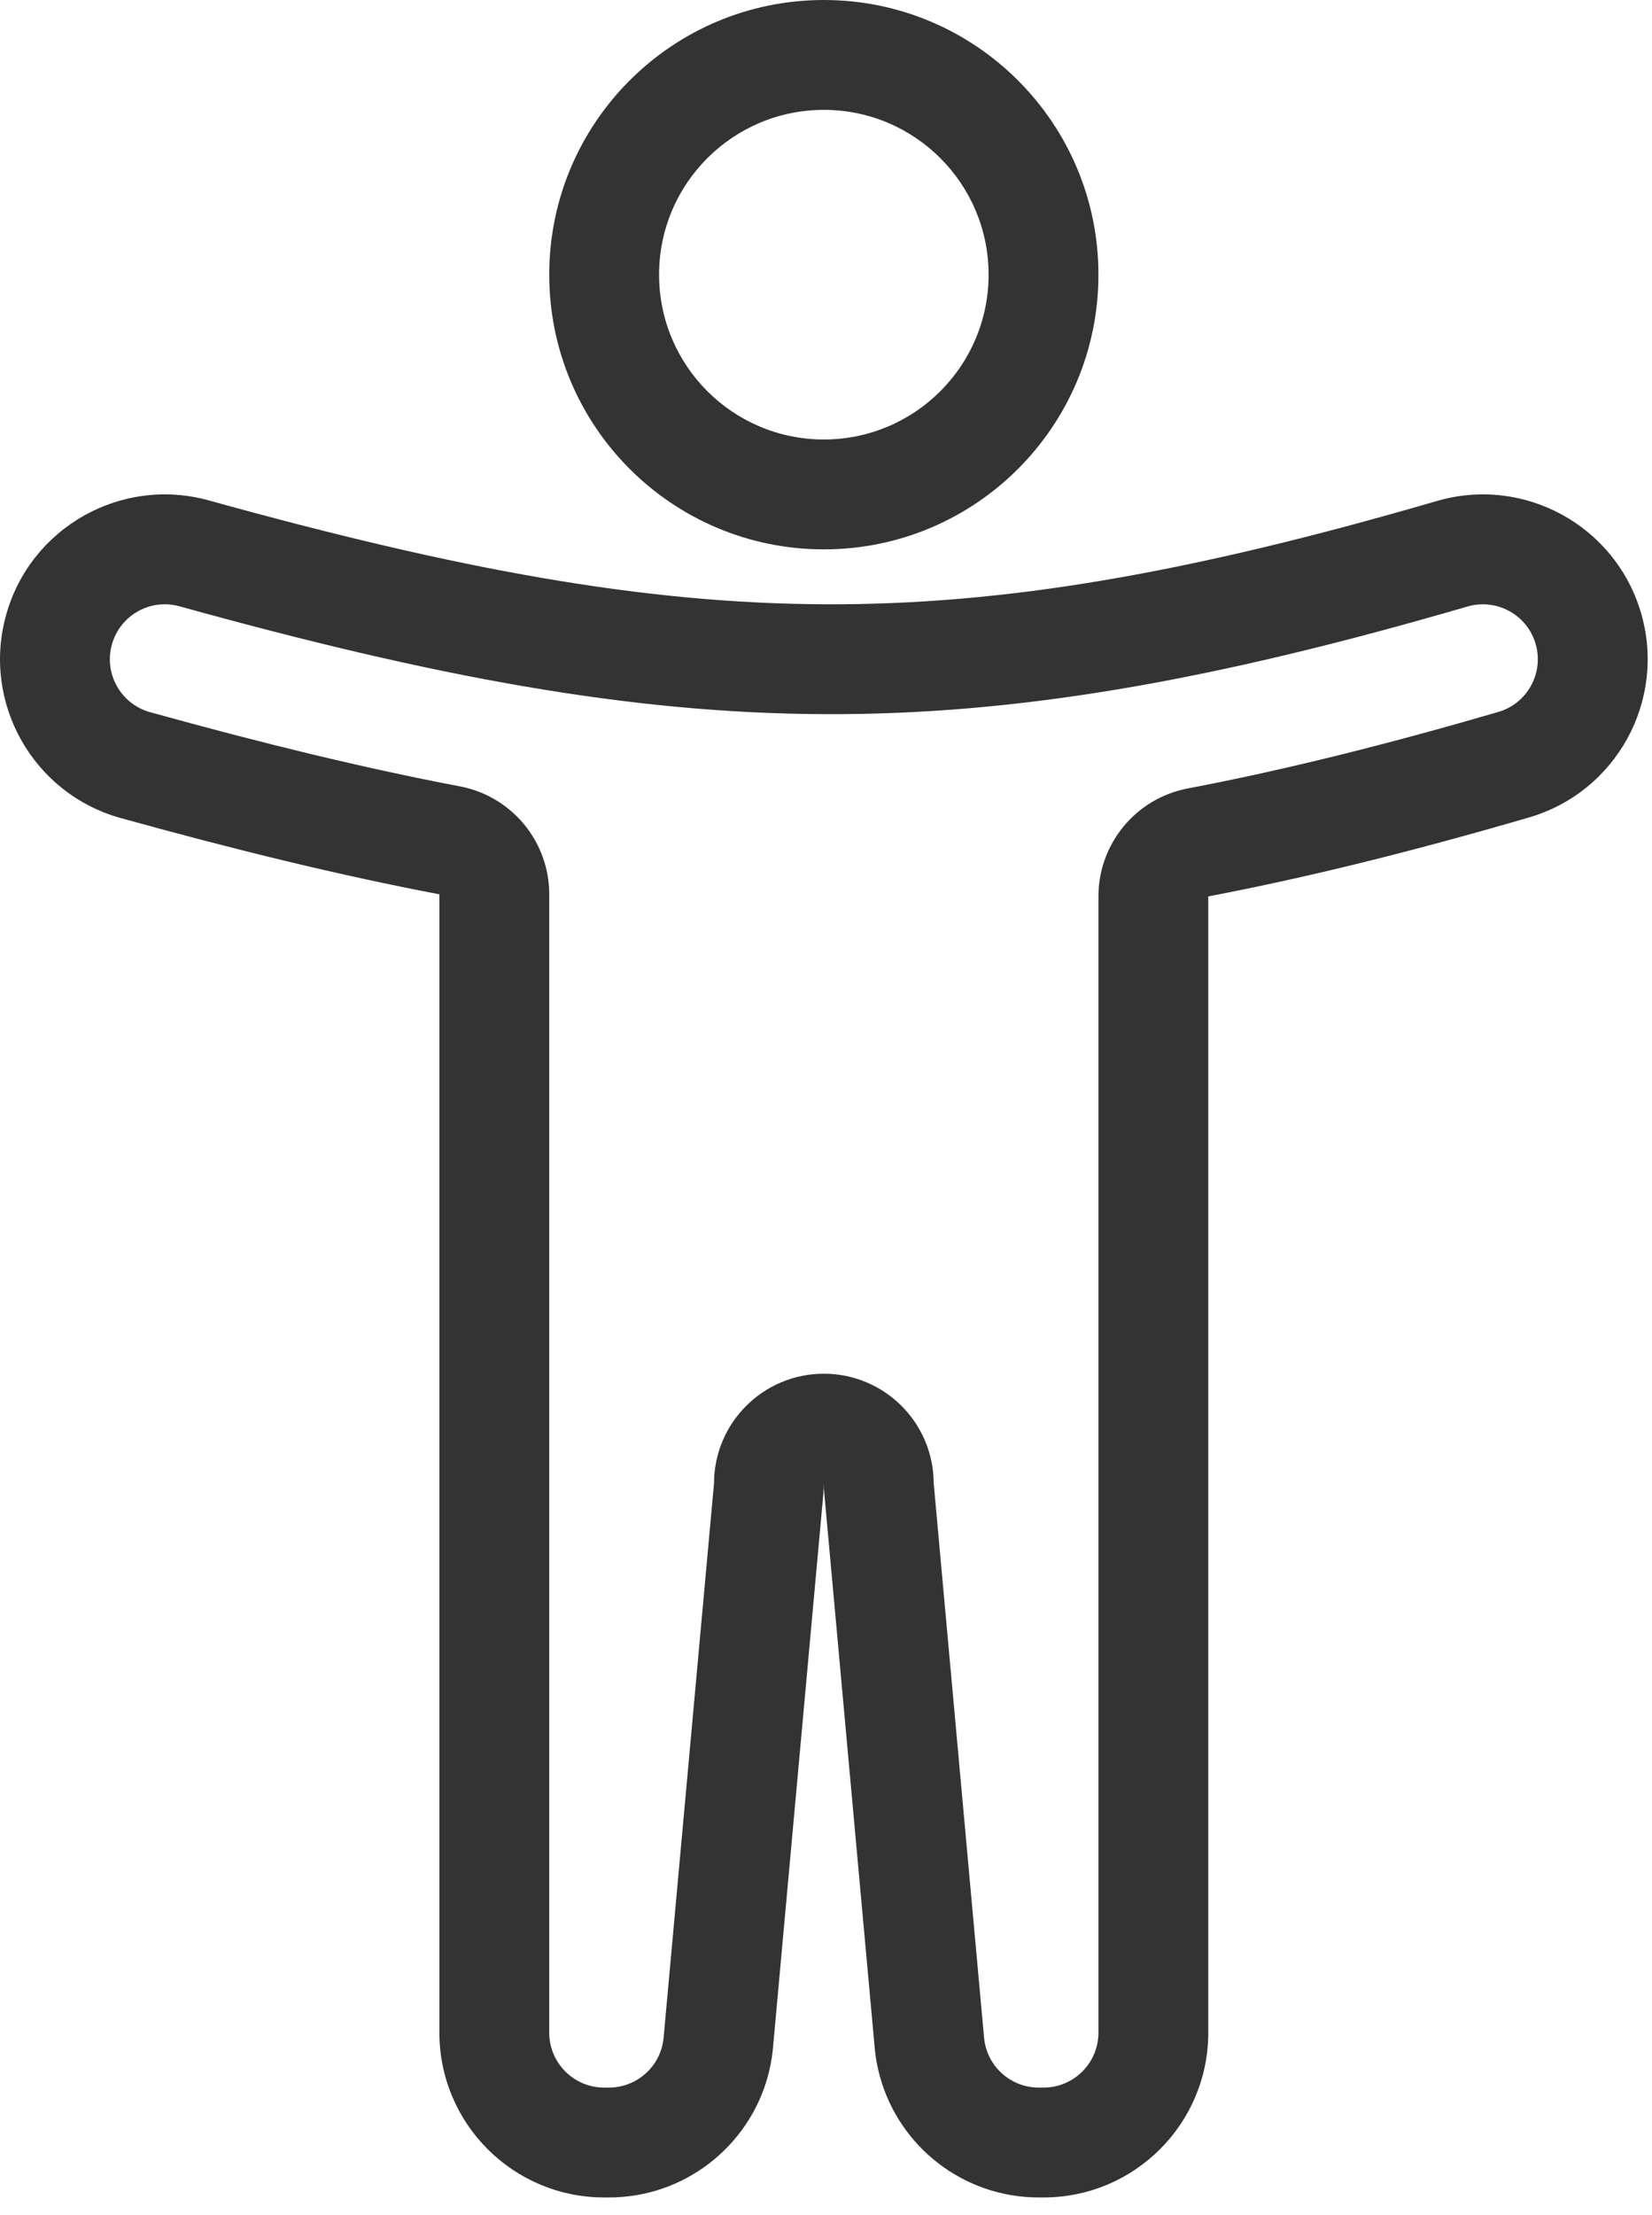 <svg width="47" height="63" viewBox="0 0 47 63" fill="none" xmlns="http://www.w3.org/2000/svg">
<path fill-rule="evenodd" clip-rule="evenodd" d="M13.085 22.366C14.56 22.647 15.626 23.936 15.626 25.436V57.812C15.626 58.675 16.326 59.375 17.189 59.375H17.324C18.132 59.375 18.807 58.759 18.88 57.954L20.314 42.188C20.318 40.465 21.716 39.071 23.439 39.071C25.161 39.071 26.559 40.465 26.564 42.187L27.997 57.954C28.07 58.759 28.745 59.375 29.553 59.375H29.689C30.552 59.375 31.251 58.675 31.251 57.812V25.495C31.251 23.994 32.318 22.706 33.792 22.425C36.536 21.903 39.437 21.179 42.626 20.25C43.454 20.009 43.93 19.141 43.689 18.313C43.447 17.484 42.58 17.009 41.752 17.25C34.511 19.36 28.955 20.337 23.445 20.312C17.93 20.287 12.368 19.259 5.106 17.244C4.275 17.014 3.414 17.501 3.183 18.332C2.952 19.164 3.439 20.025 4.271 20.256C7.448 21.137 10.343 21.844 13.085 22.366ZM21.842 59.066C21.289 61.062 19.462 62.5 17.324 62.5H17.189C14.6 62.5 12.501 60.401 12.501 57.812V25.436C9.648 24.893 6.666 24.163 3.435 23.267C0.941 22.575 -0.52 19.991 0.172 17.497C0.864 15.002 3.447 13.541 5.942 14.233C13.082 16.214 18.34 17.164 23.459 17.187C28.562 17.21 33.8 16.312 40.877 14.25C43.362 13.525 45.965 14.953 46.689 17.438C47.413 19.924 45.986 22.526 43.5 23.25C40.244 24.199 37.242 24.95 34.376 25.495V57.812C34.376 60.401 32.278 62.5 29.689 62.5H29.553C27.415 62.5 25.588 61.062 25.036 59.066C24.985 58.883 24.945 58.695 24.916 58.503C24.904 58.415 24.893 58.326 24.885 58.237L23.451 42.471C23.443 42.379 23.439 42.287 23.439 42.196C23.438 42.287 23.434 42.379 23.426 42.471L21.992 58.237C21.984 58.326 21.974 58.415 21.961 58.503C21.932 58.695 21.892 58.883 21.842 59.066Z" fill="#333333"/>
<path fill-rule="evenodd" clip-rule="evenodd" d="M23.439 12.5C26.027 12.5 28.126 10.401 28.126 7.812C28.126 5.224 26.027 3.125 23.439 3.125C20.85 3.125 18.751 5.224 18.751 7.812C18.751 10.401 20.85 12.5 23.439 12.5ZM23.439 15.625C27.753 15.625 31.251 12.127 31.251 7.812C31.251 3.498 27.753 0 23.439 0C19.124 0 15.626 3.498 15.626 7.812C15.626 12.127 19.124 15.625 23.439 15.625Z" fill="#333333"/>
</svg>
